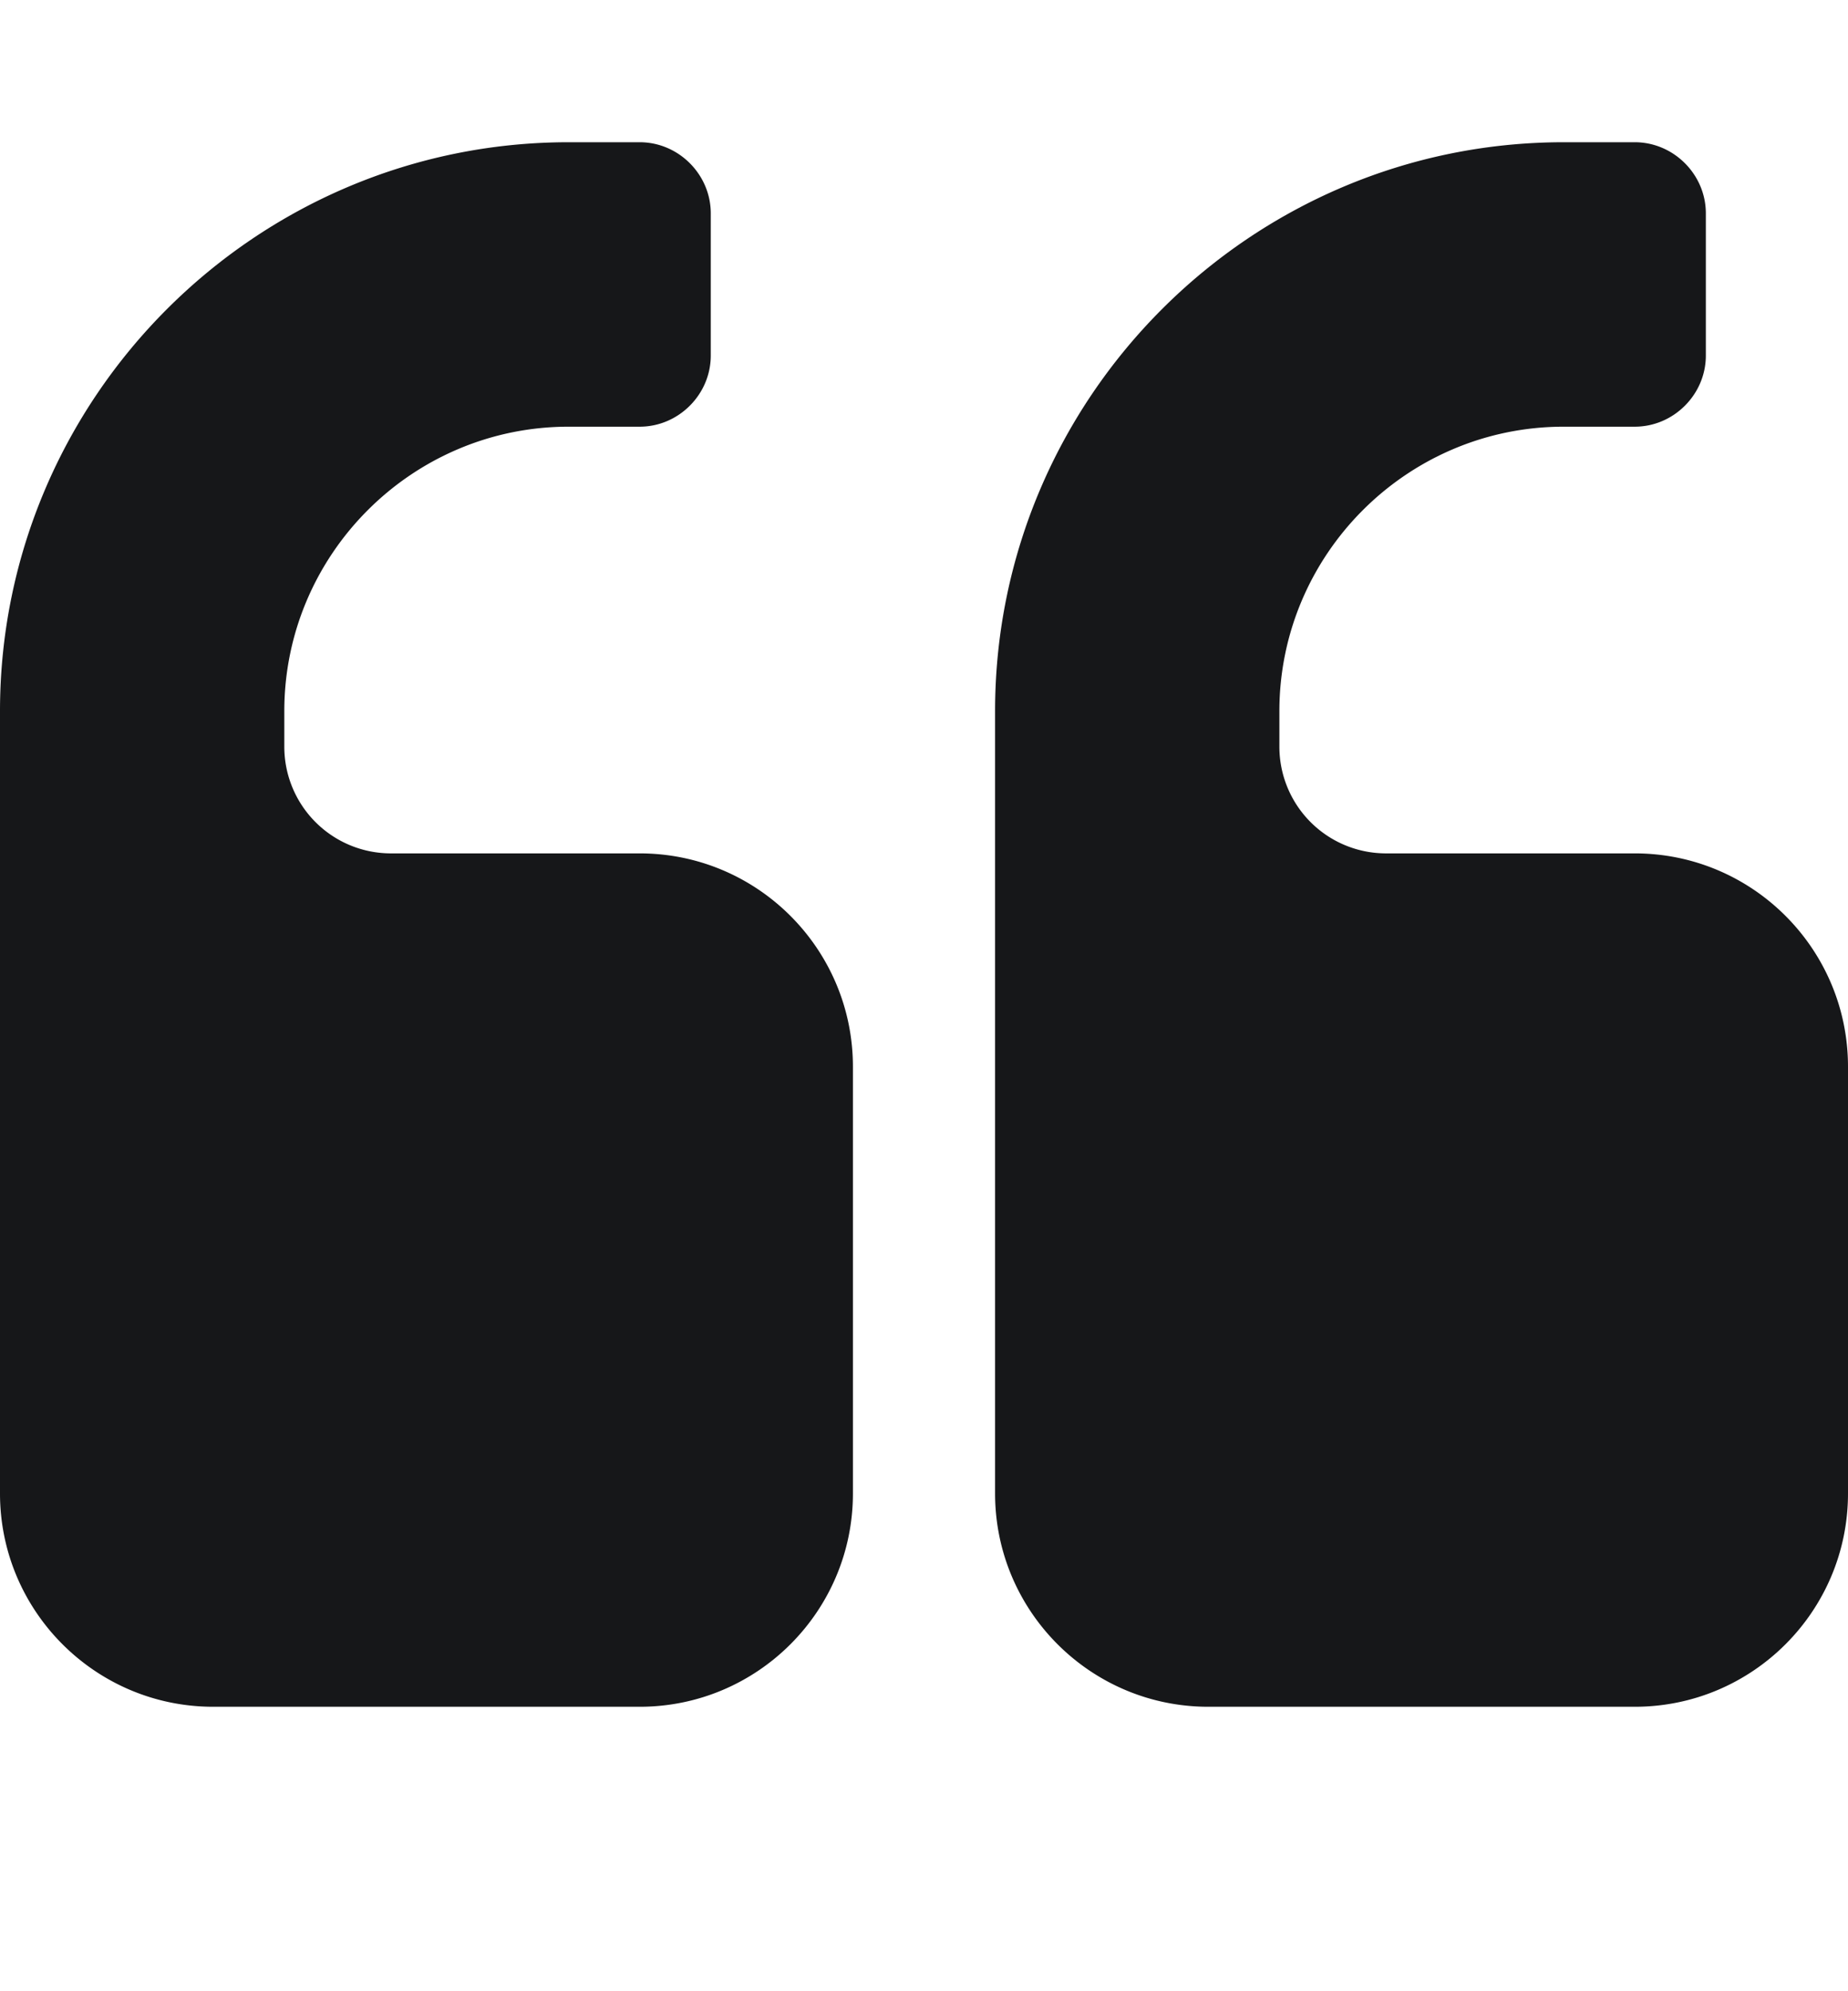 <svg xmlns="http://www.w3.org/2000/svg" width="26" height="28"><path fill="#161719" d="M12 15v6c0 1.656-1.344 3-3 3H3c-1.656 0-3-1.344-3-3V10c0-4.406 3.594-8 8-8h1c.547 0 1 .453 1 1v2c0 .547-.453 1-1 1H8c-2.203 0-4 1.797-4 4v.5A1.5 1.5 0 005.5 12H9c1.656 0 3 1.344 3 3zm14 0v6c0 1.656-1.344 3-3 3h-6c-1.656 0-3-1.344-3-3V10c0-4.406 3.594-8 8-8h1c.547 0 1 .453 1 1v2c0 .547-.453 1-1 1h-1c-2.203 0-4 1.797-4 4v.5a1.5 1.5 0 001.5 1.5H23c1.656 0 3 1.344 3 3z"/></svg>